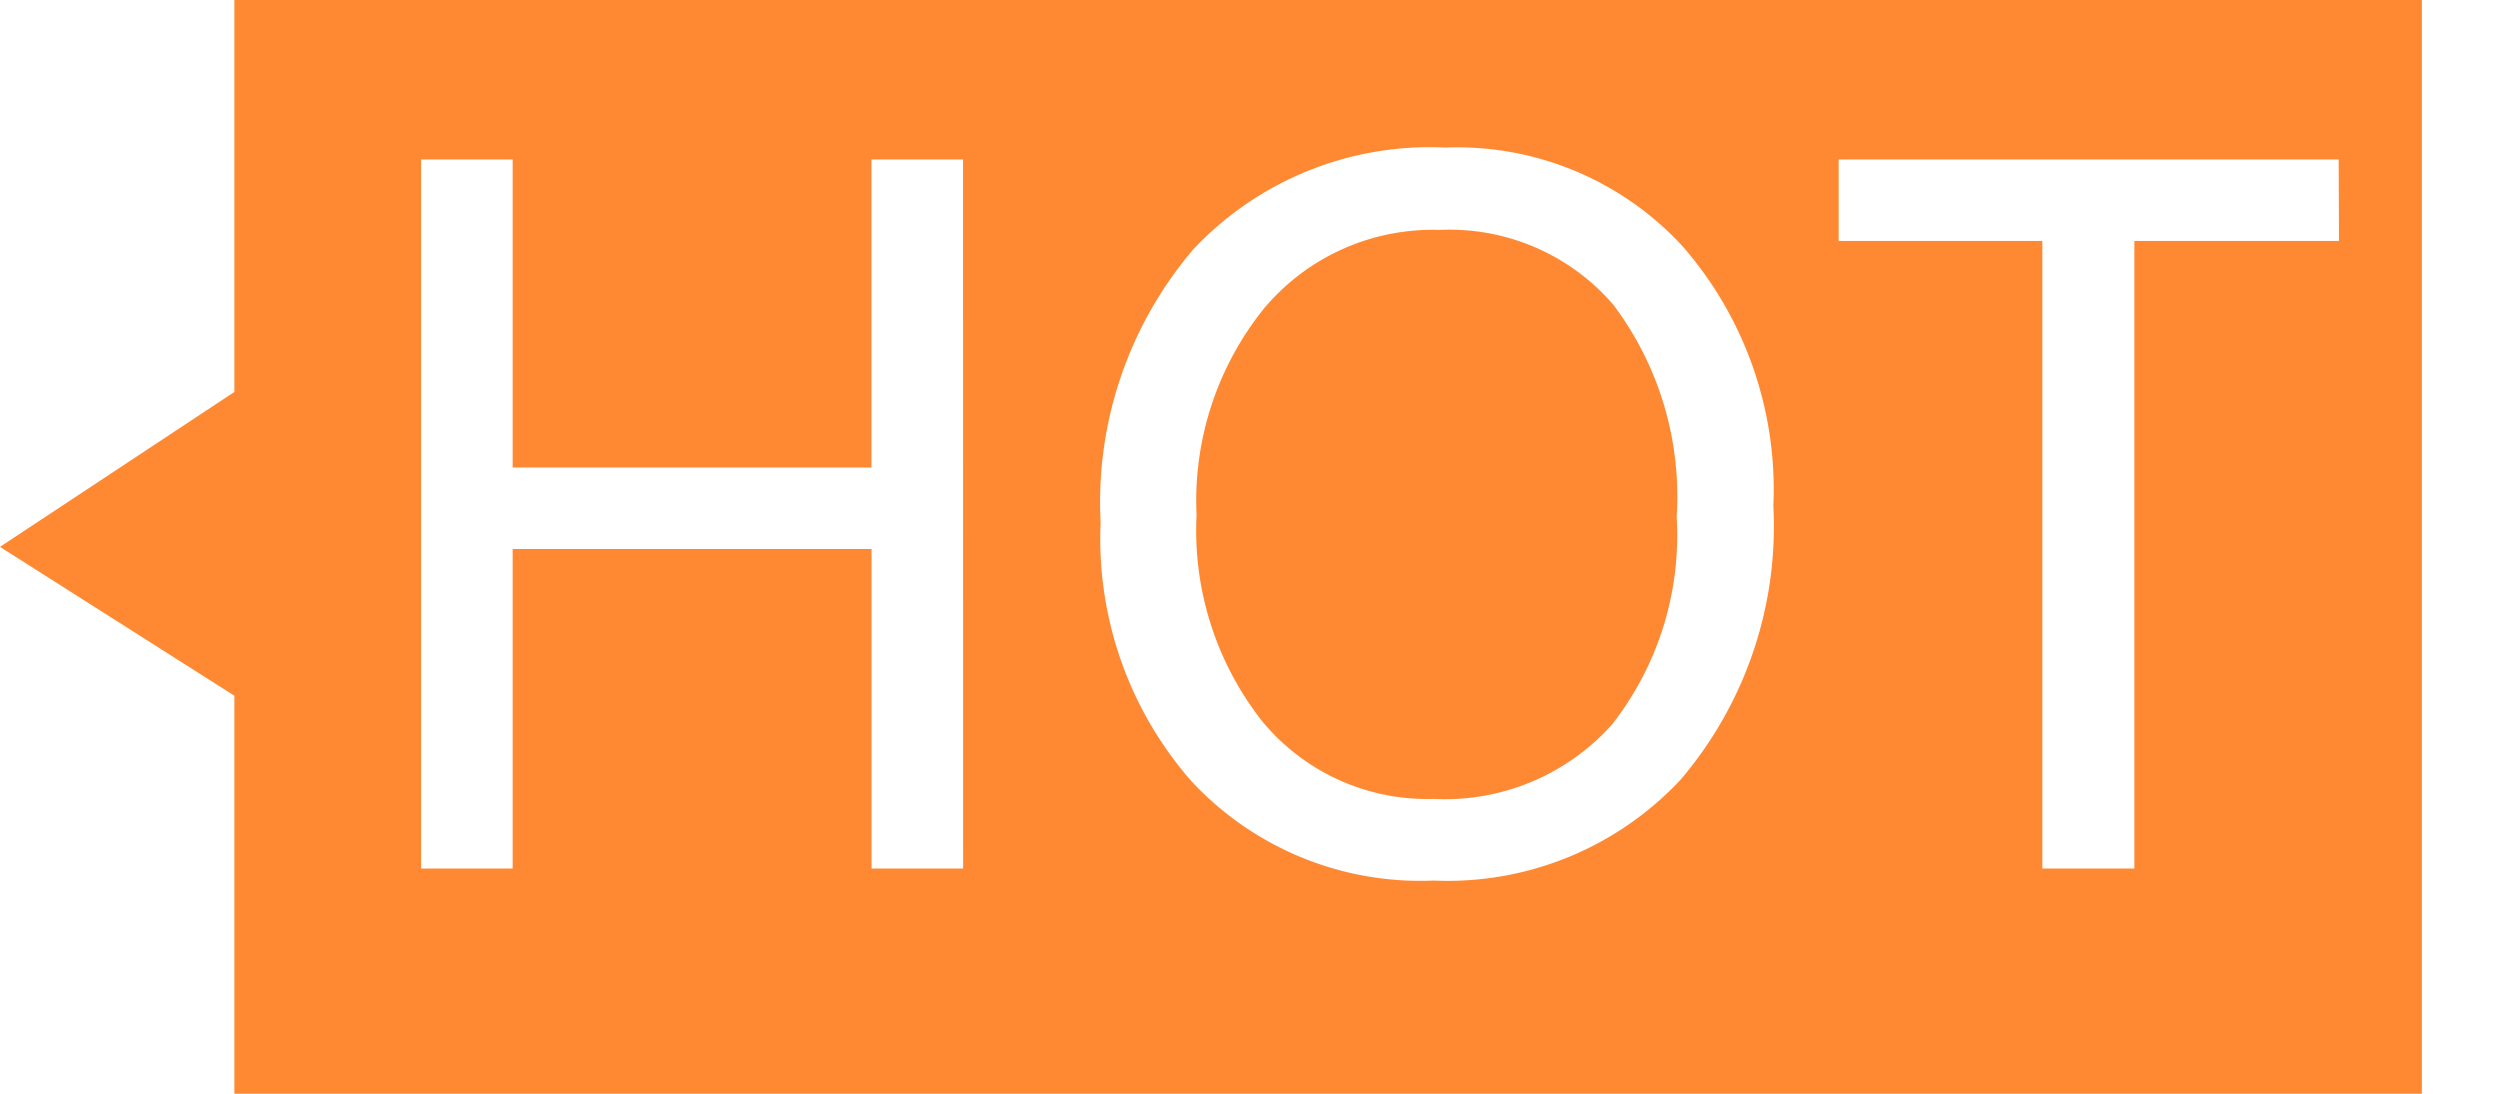 <svg xmlns="http://www.w3.org/2000/svg" width="32" height="14" viewBox="0 0 32 14">
  <title>hot</title>
  <path d="M3,14V8.905L0,7,3,5.017V0H31V14ZM12.327,2.041H11.155V5.984H6.562V2.041H5.39v9.076H6.562V7.027h4.594v4.09h1.172ZM21.544,3.16A3.918,3.918,0,0,0,18.5,1.889a4.151,4.151,0,0,0-3.223,1.3,4.984,4.984,0,0,0-1.189,3.5A4.706,4.706,0,0,0,15.251,10a4,4,0,0,0,3.1,1.271,4.078,4.078,0,0,0,3.164-1.295,5,5,0,0,0,1.184-3.5A4.735,4.735,0,0,0,21.544,3.16Zm8.391-1.119h-6.4V3.084h2.607v8.033h1.178V3.084h2.619ZM18.351,10.226a2.738,2.738,0,0,1-2.194-.993,3.949,3.949,0,0,1-.841-2.64,3.926,3.926,0,0,1,.861-2.642,2.818,2.818,0,0,1,2.25-1.008A2.764,2.764,0,0,1,20.65,3.9a4.072,4.072,0,0,1,.811,2.713,3.925,3.925,0,0,1-.829,2.663A2.868,2.868,0,0,1,18.351,10.226Z" style="fill: #ff8932;fill-rule: evenodd"/>
</svg>
